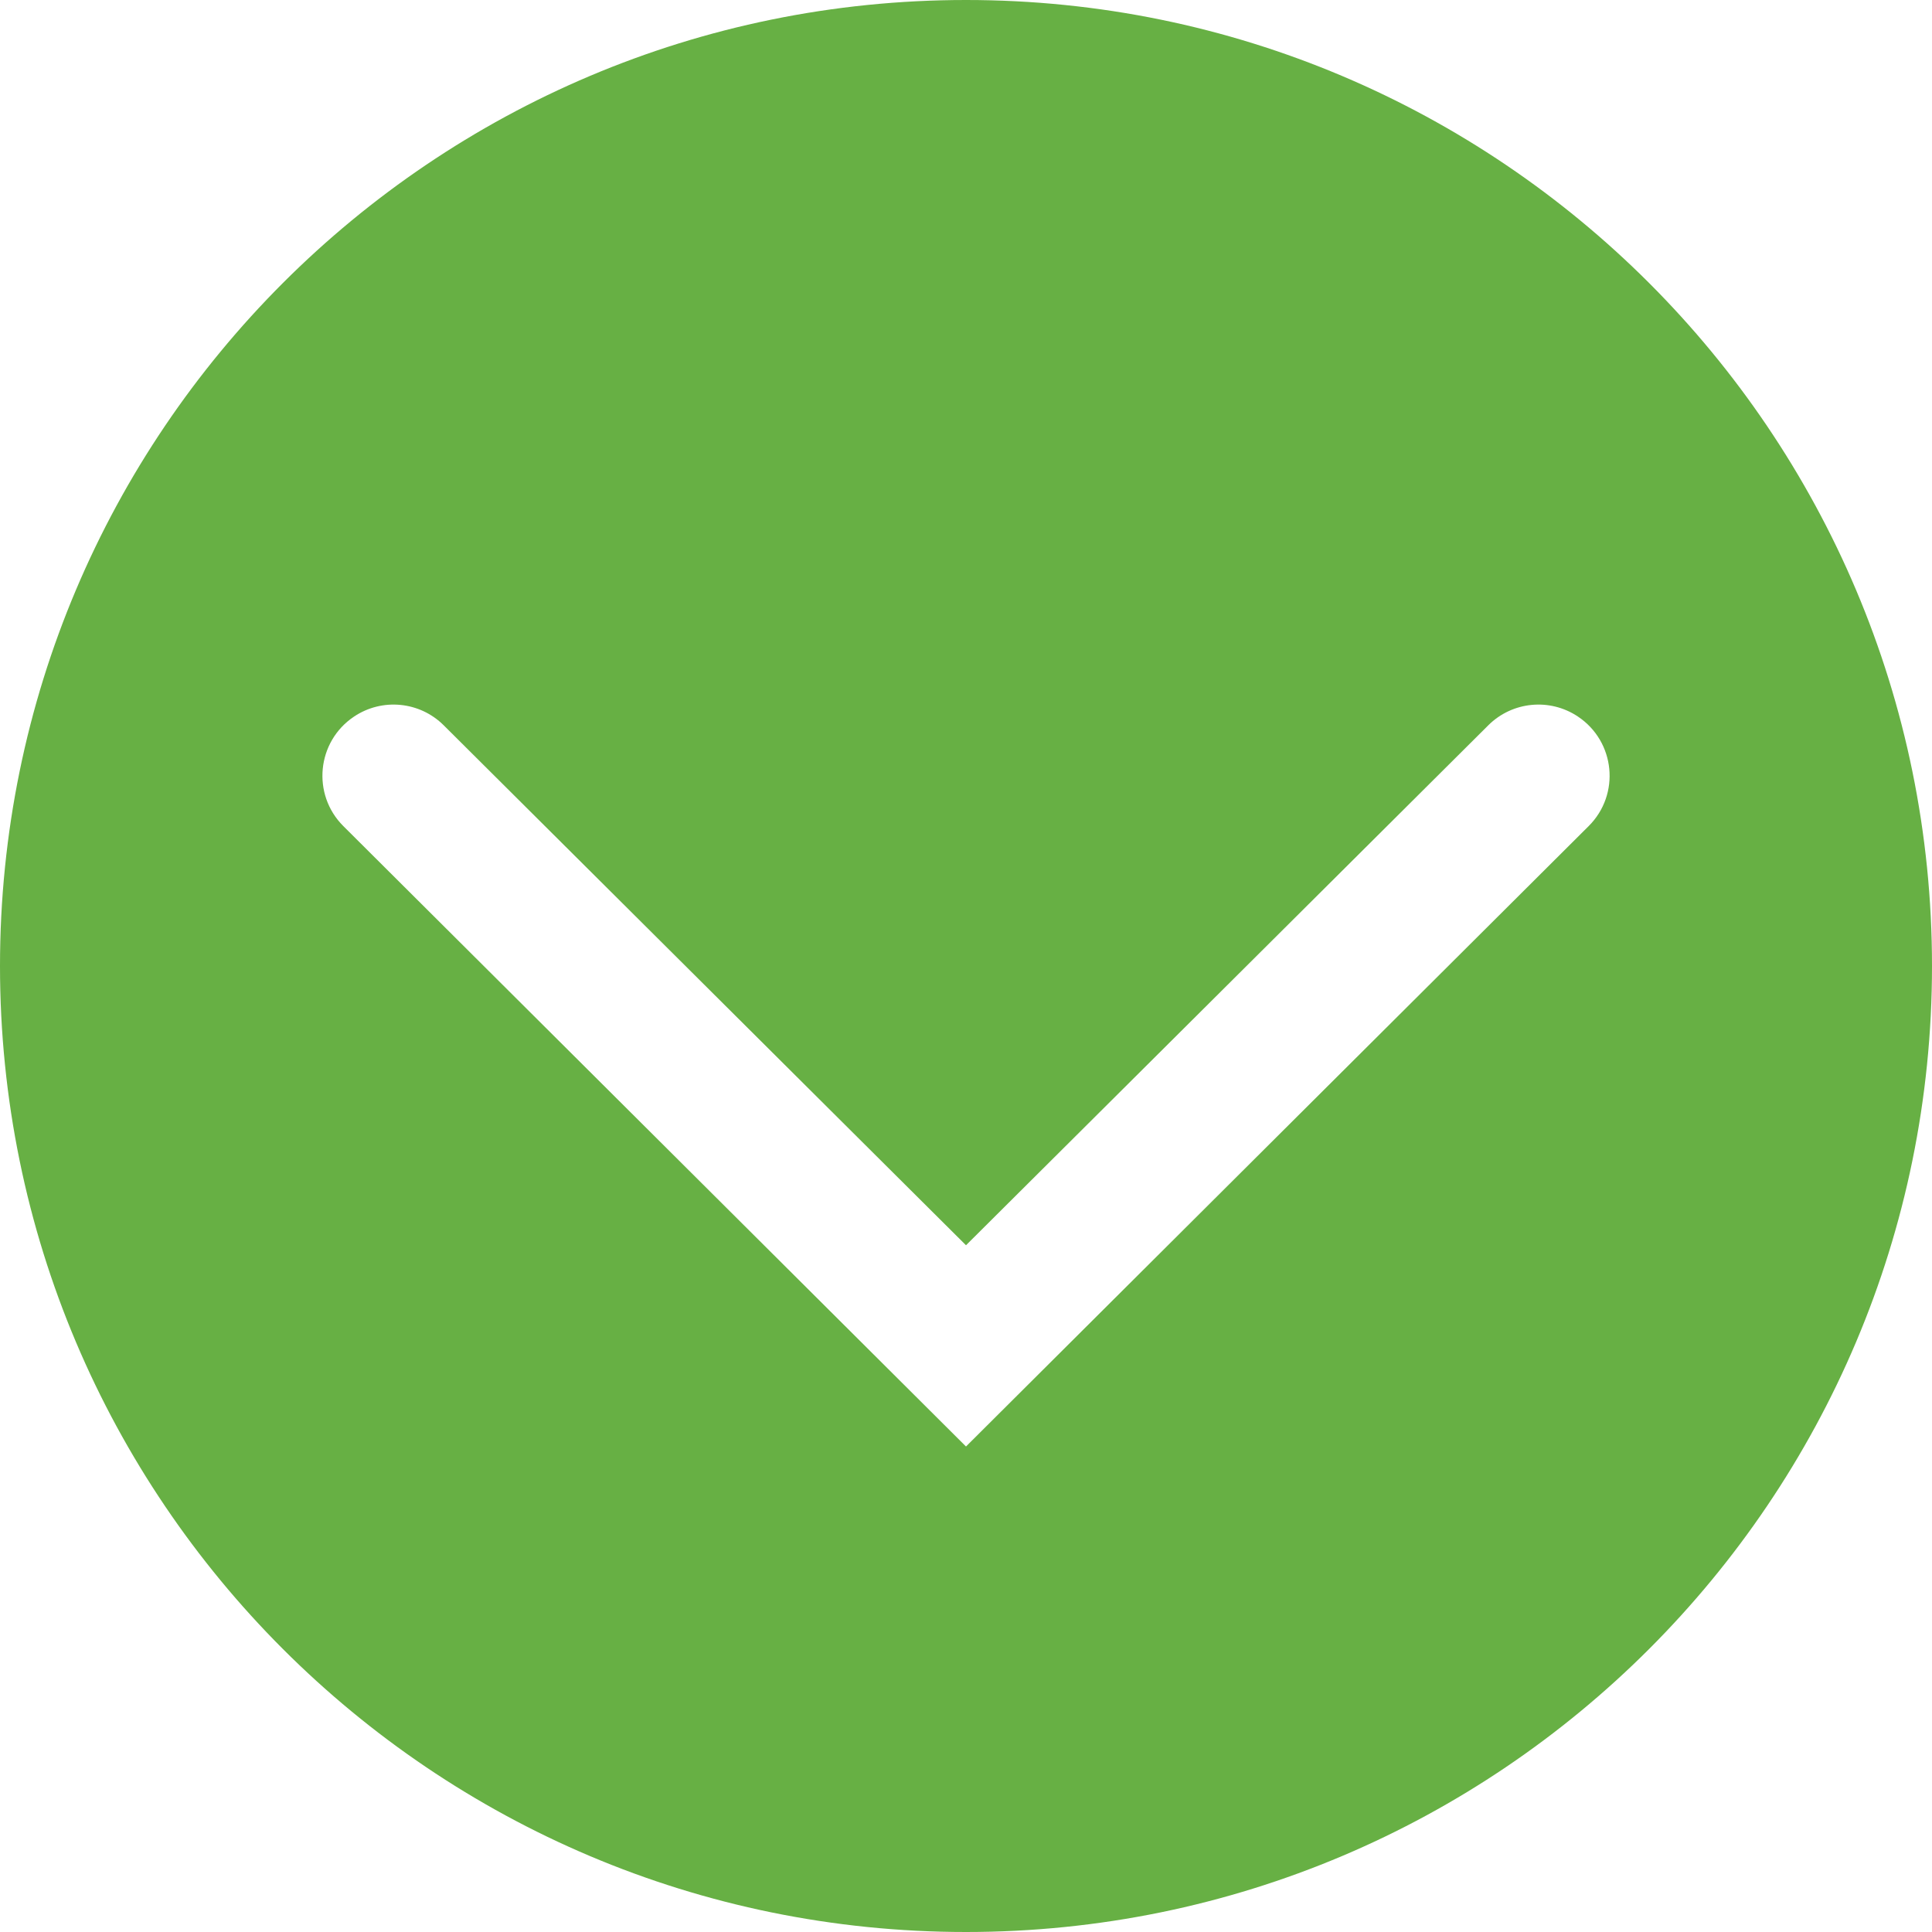 <svg xmlns="http://www.w3.org/2000/svg" width="24" height="24" viewBox="0 0 24 24" fill="none"><path fill-rule="evenodd" clip-rule="evenodd" d="M12 24C18.627 24 24 18.627 24 12C24 5.373 18.627 0 12 0C5.373 0 0 5.373 0 12C0 18.627 5.373 24 12 24ZM18.488 9.01L12 15.469L5.512 9.01C5.214 8.713 4.748 8.668 4.399 8.901C3.934 9.211 3.87 9.868 4.265 10.262L12 17.969L19.735 10.262C20.131 9.868 20.066 9.211 19.601 8.901C19.252 8.668 18.786 8.713 18.488 9.01Z" fill="#67B044"/></svg>